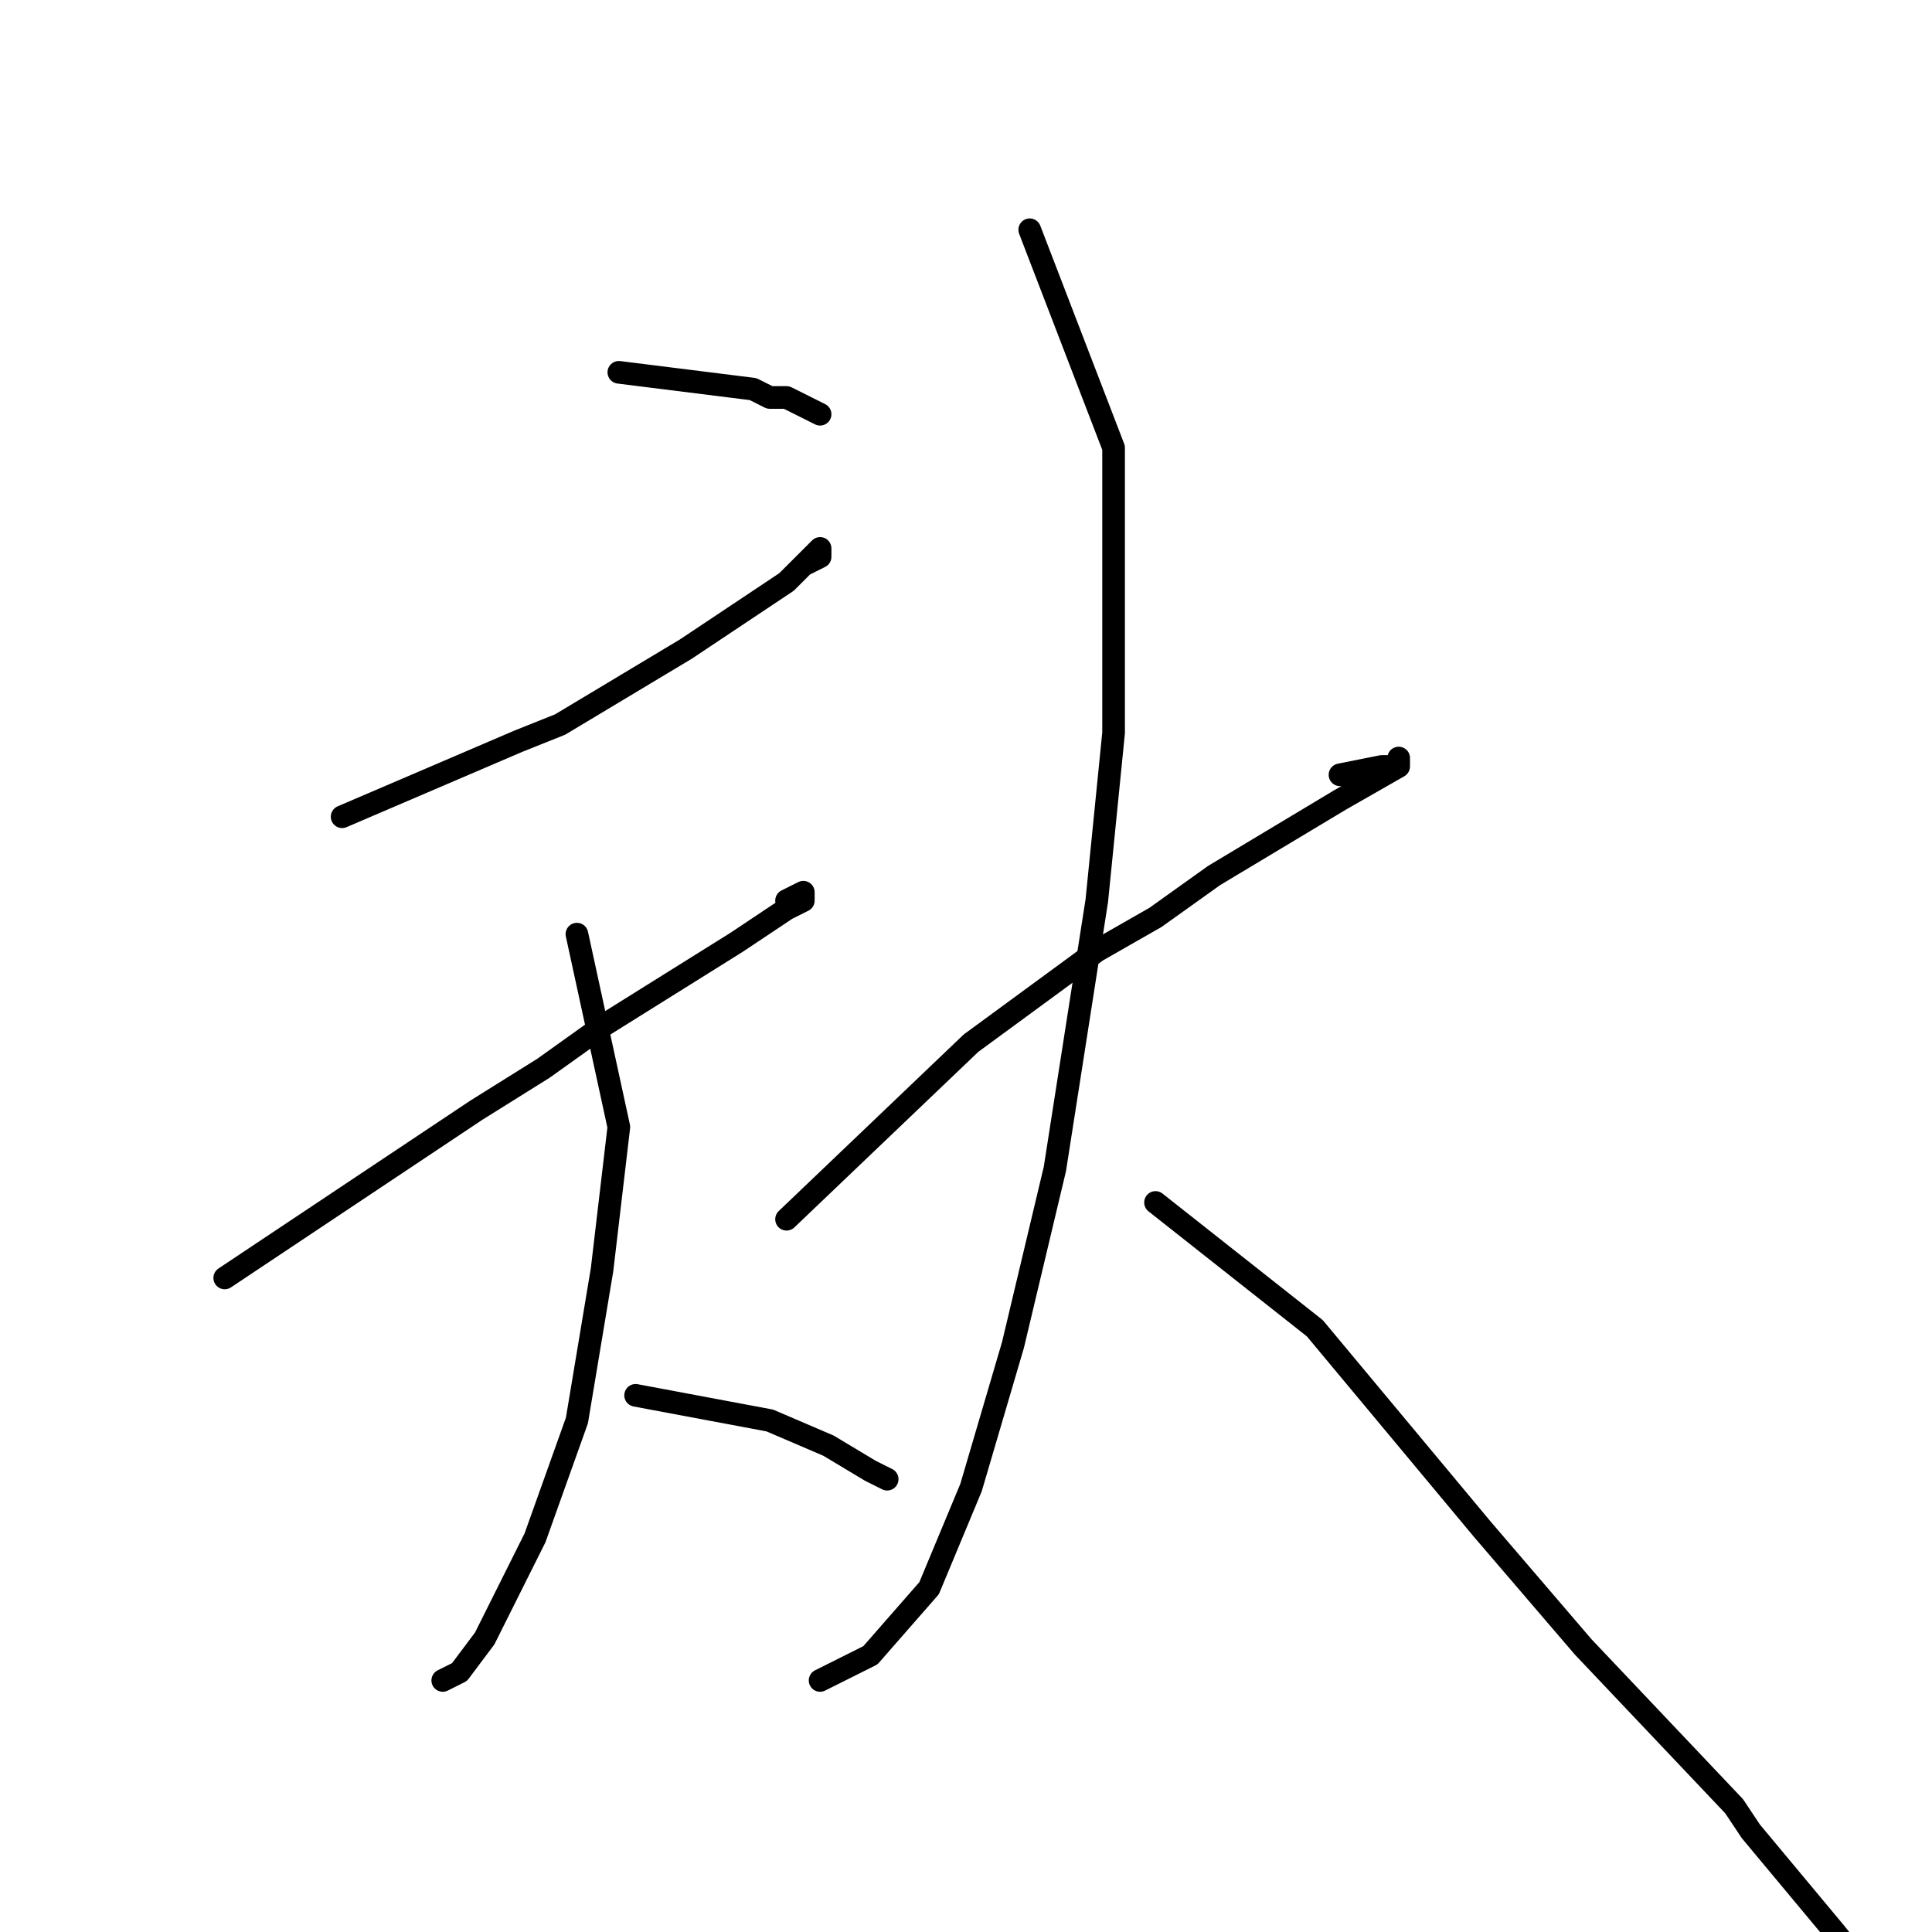 <?xml version="1.0" standalone="no"?>
    <svg width="256" height="256" xmlns="http://www.w3.org/2000/svg" version="1.1">
    <polyline stroke="black" stroke-width="3" stroke-linecap="round" fill="transparent" stroke-linejoin="round" points="82 49.333 99.778 51.556 102 52.667 104.222 52.667 106.444 53.778 108.667 54.889 108.667 54.889 " />
        <polyline stroke="black" stroke-width="3" stroke-linecap="round" fill="transparent" stroke-linejoin="round" points="45.333 108.222 68.667 98.222 74.222 96 85.333 89.333 90.889 86 104.222 77.111 108.667 72.667 108.667 73.778 106.444 74.889 106.444 74.889 " />
        <polyline stroke="black" stroke-width="3" stroke-linecap="round" fill="transparent" stroke-linejoin="round" points="29.778 169.333 63.111 147.111 72 141.556 79.778 136 97.556 124.889 104.222 120.444 106.444 119.333 106.444 118.222 104.222 119.333 104.222 119.333 " />
        <polyline stroke="black" stroke-width="3" stroke-linecap="round" fill="transparent" stroke-linejoin="round" points="76.445 123.778 82 149.333 79.778 168.222 76.445 188.222 70.889 203.778 64.222 217.111 60.889 221.556 58.667 222.667 58.667 222.667 " />
        <polyline stroke="black" stroke-width="3" stroke-linecap="round" fill="transparent" stroke-linejoin="round" points="84.222 184.889 102 188.222 109.778 191.556 115.333 194.889 117.556 196 117.556 196 " />
        <polyline stroke="black" stroke-width="3" stroke-linecap="round" fill="transparent" stroke-linejoin="round" points="104.222 161.556 128.667 138.222 145.333 126 153.111 121.556 160.889 116 177.556 106 185.333 101.556 185.333 100.444 185.333 101.556 183.111 101.556 177.556 102.667 177.556 102.667 " />
        <polyline stroke="black" stroke-width="3" stroke-linecap="round" fill="transparent" stroke-linejoin="round" points="136.444 30.444 147.556 59.333 147.556 66 147.556 97.111 145.333 119.333 139.778 154.889 134.222 178.222 128.667 197.111 123.111 210.444 115.333 219.333 108.667 222.667 108.667 222.667 " />
        <polyline stroke="black" stroke-width="3" stroke-linecap="round" fill="transparent" stroke-linejoin="round" points="153.111 159.333 174.222 176 185.333 189.333 196.444 202.667 209.778 218.222 229.778 239.333 232 242.667 243.111 256 247.556 261.556 246.444 262.667 246.444 261.556 246.444 261.556 " />
        </svg>